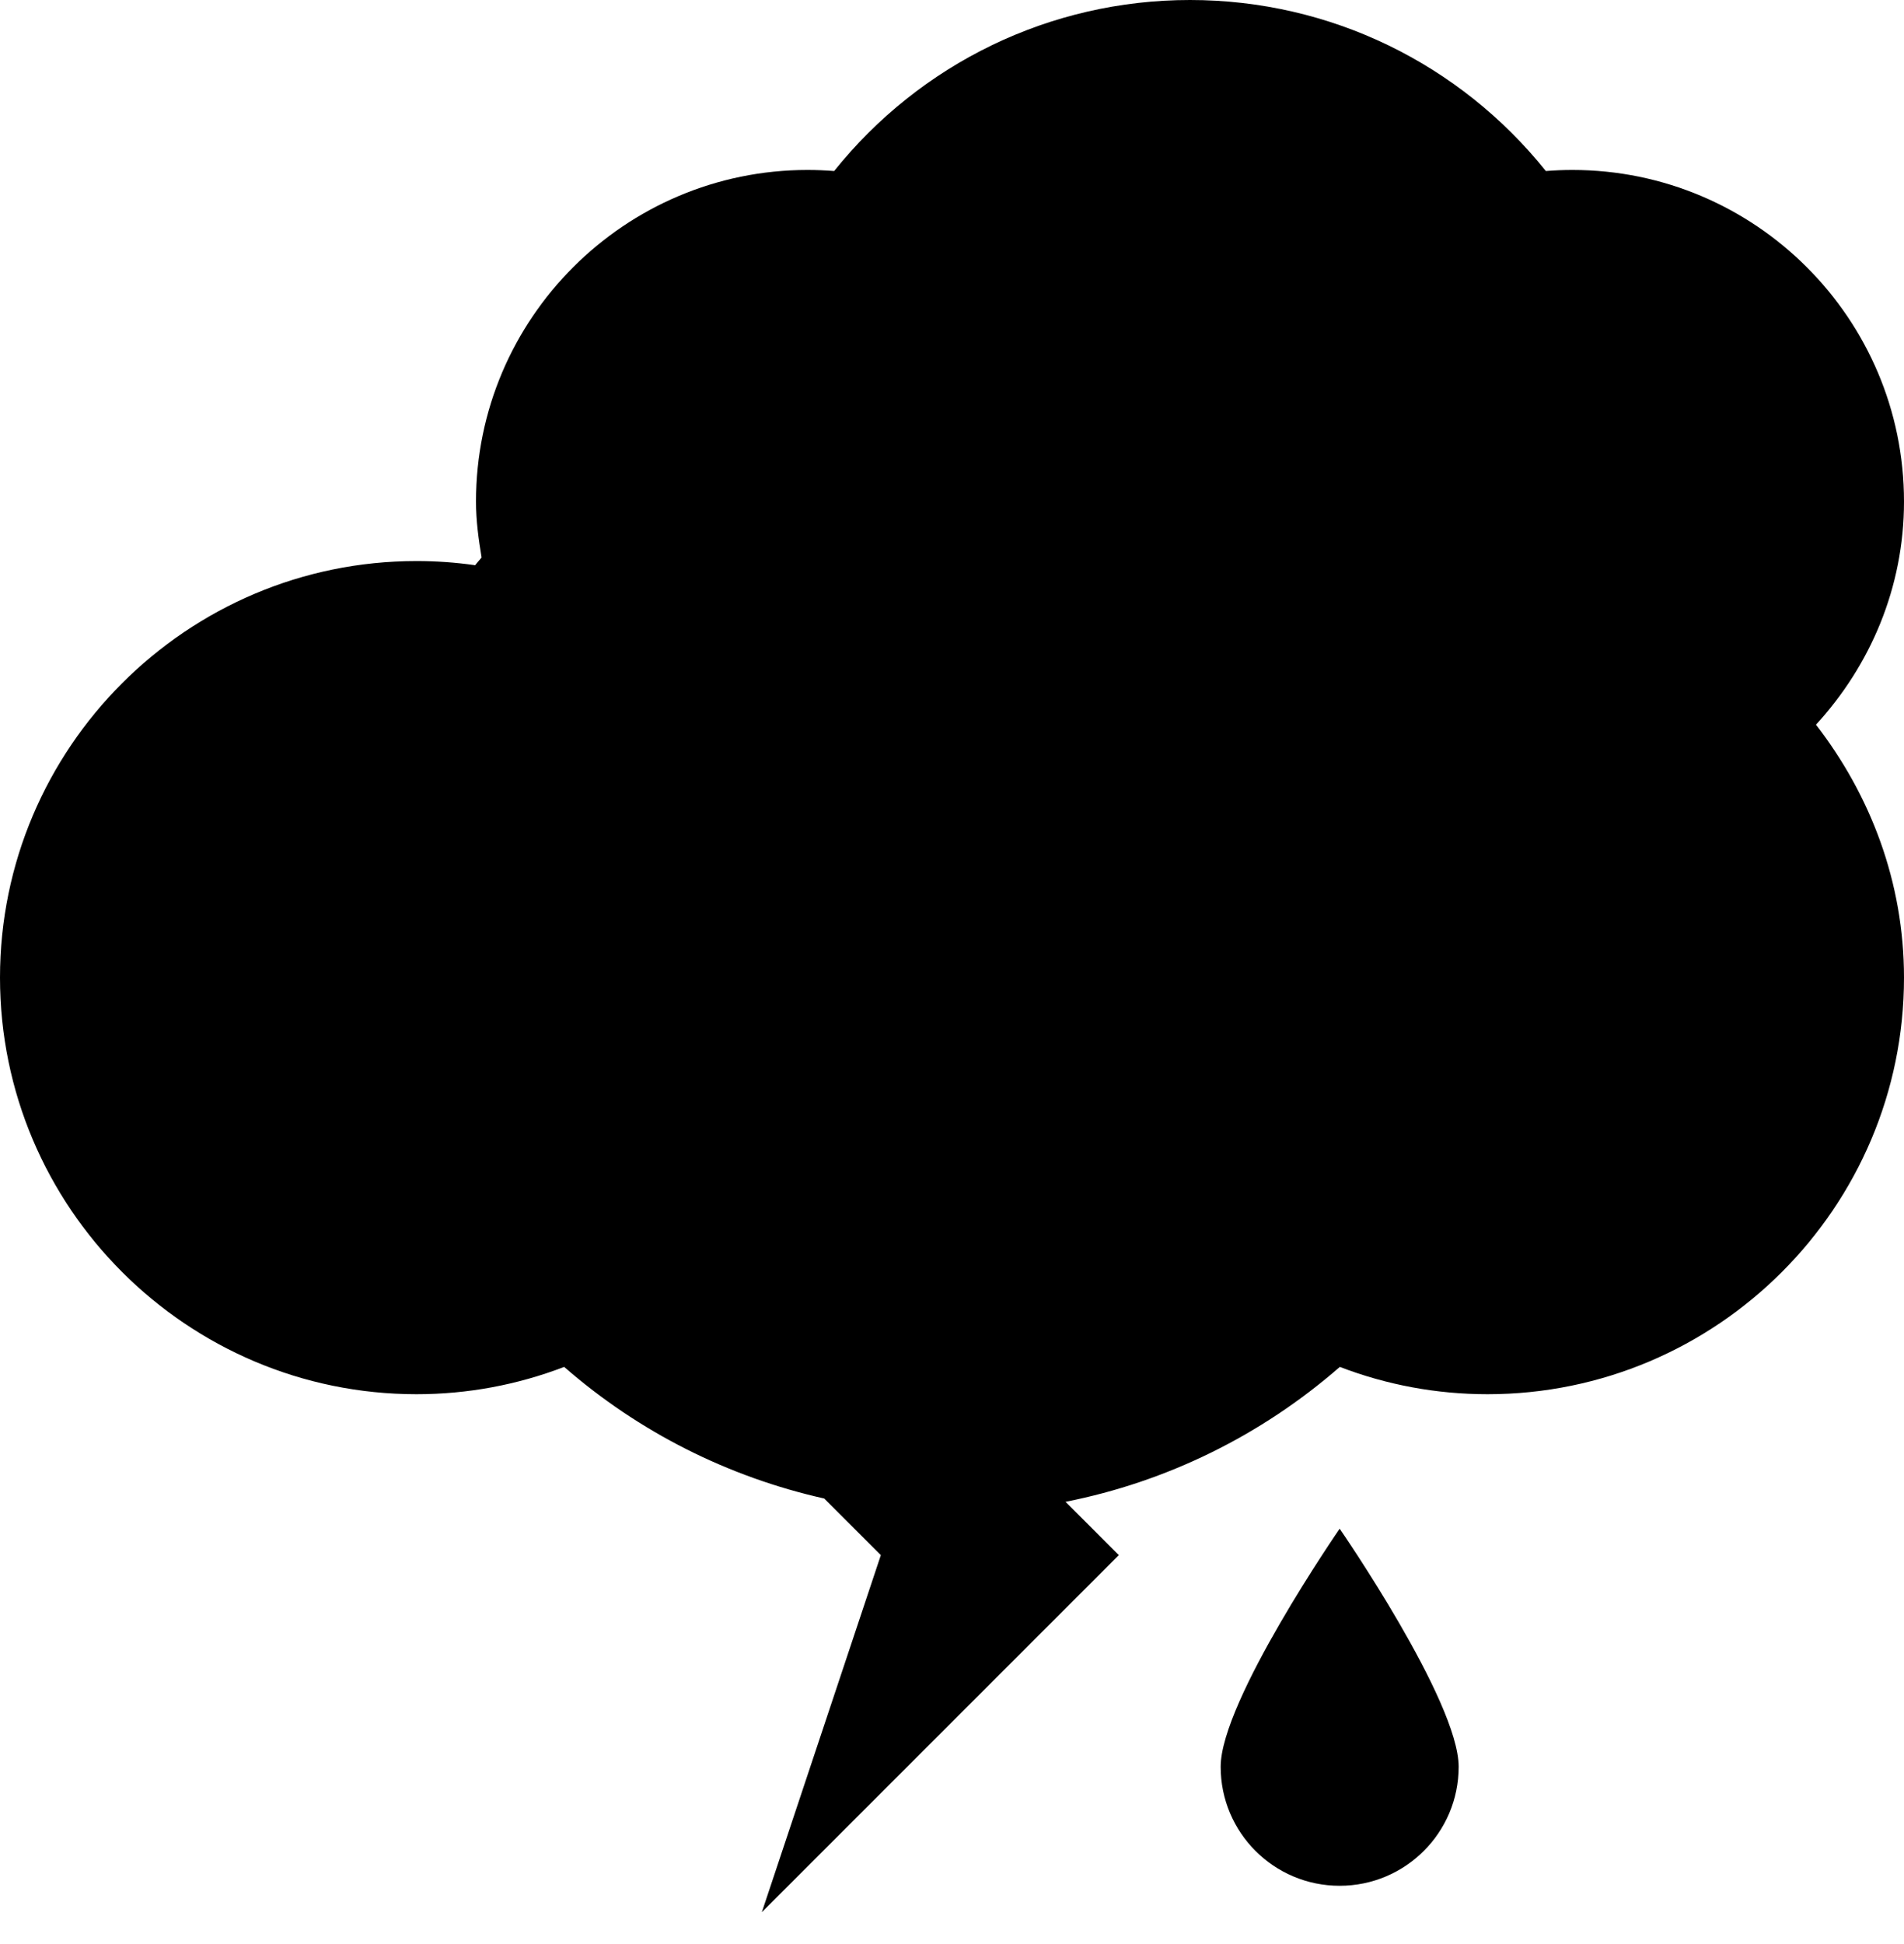 <?xml version="1.0" encoding="UTF-8" standalone="no"?>
<svg width="48px" height="49px" viewBox="0 0 48 49" version="1.1" xmlns="http://www.w3.org/2000/svg" xmlns:xlink="http://www.w3.org/1999/xlink">
    <!-- Generator: sketchtool 3.8.3 (29802) - http://www.bohemiancoding.com/sketch -->
    <title>DEFC5B0A-F0A8-493D-8B38-93D79E97FD27</title>
    <desc>Created with sketchtool.</desc>
    <defs></defs>
    <g id="Style-guide" stroke="none" stroke-width="1" fill="none" fill-rule="evenodd">
        <g id="Icons" transform="translate(-216, -1024)" fill="#000000">
            <path d="M246.773,1068.531 C246.773,1070.188 248.114,1071.531 249.773,1071.531 C251.43,1071.531 252.773,1070.188 252.773,1068.531 C252.773,1066.872 249.773,1062.531 249.773,1062.531 C249.773,1062.531 246.773,1066.872 246.773,1068.531 Z M264,1036.641 C264,1032.032 260.25,1028.284 255.641,1028.284 C255.416,1028.284 255.193,1028.293 254.971,1028.311 C252.803,1025.606 249.535,1024 246,1024 C242.467,1024 239.197,1025.606 237.029,1028.311 C236.807,1028.293 236.582,1028.284 236.355,1028.284 C231.75,1028.284 228,1032.032 228,1036.641 C228,1037.123 228.064,1037.588 228.141,1038.051 C228.09,1038.118 228.029,1038.178 227.98,1038.246 C227.49,1038.176 226.998,1038.141 226.5,1038.141 C220.711,1038.141 216,1042.852 216,1048.641 C216,1054.43 220.711,1059.141 226.5,1059.141 C227.783,1059.141 229.039,1058.907 230.223,1058.453 C232.114,1060.103 234.367,1061.229 236.778,1061.77 L238.206,1063.197 L235.206,1072.197 L244.206,1063.197 L242.862,1061.853 C245.41,1061.349 247.791,1060.185 249.777,1058.453 C250.961,1058.907 252.217,1059.141 253.5,1059.141 C259.289,1059.141 264,1054.43 264,1048.641 C264,1046.233 263.152,1044.039 261.781,1042.266 C263.148,1040.776 264,1038.813 264,1036.641 Z" id="cubierto-con-tormenta-y-lluvia-escasa"></path>
        </g>
    </g>
</svg>